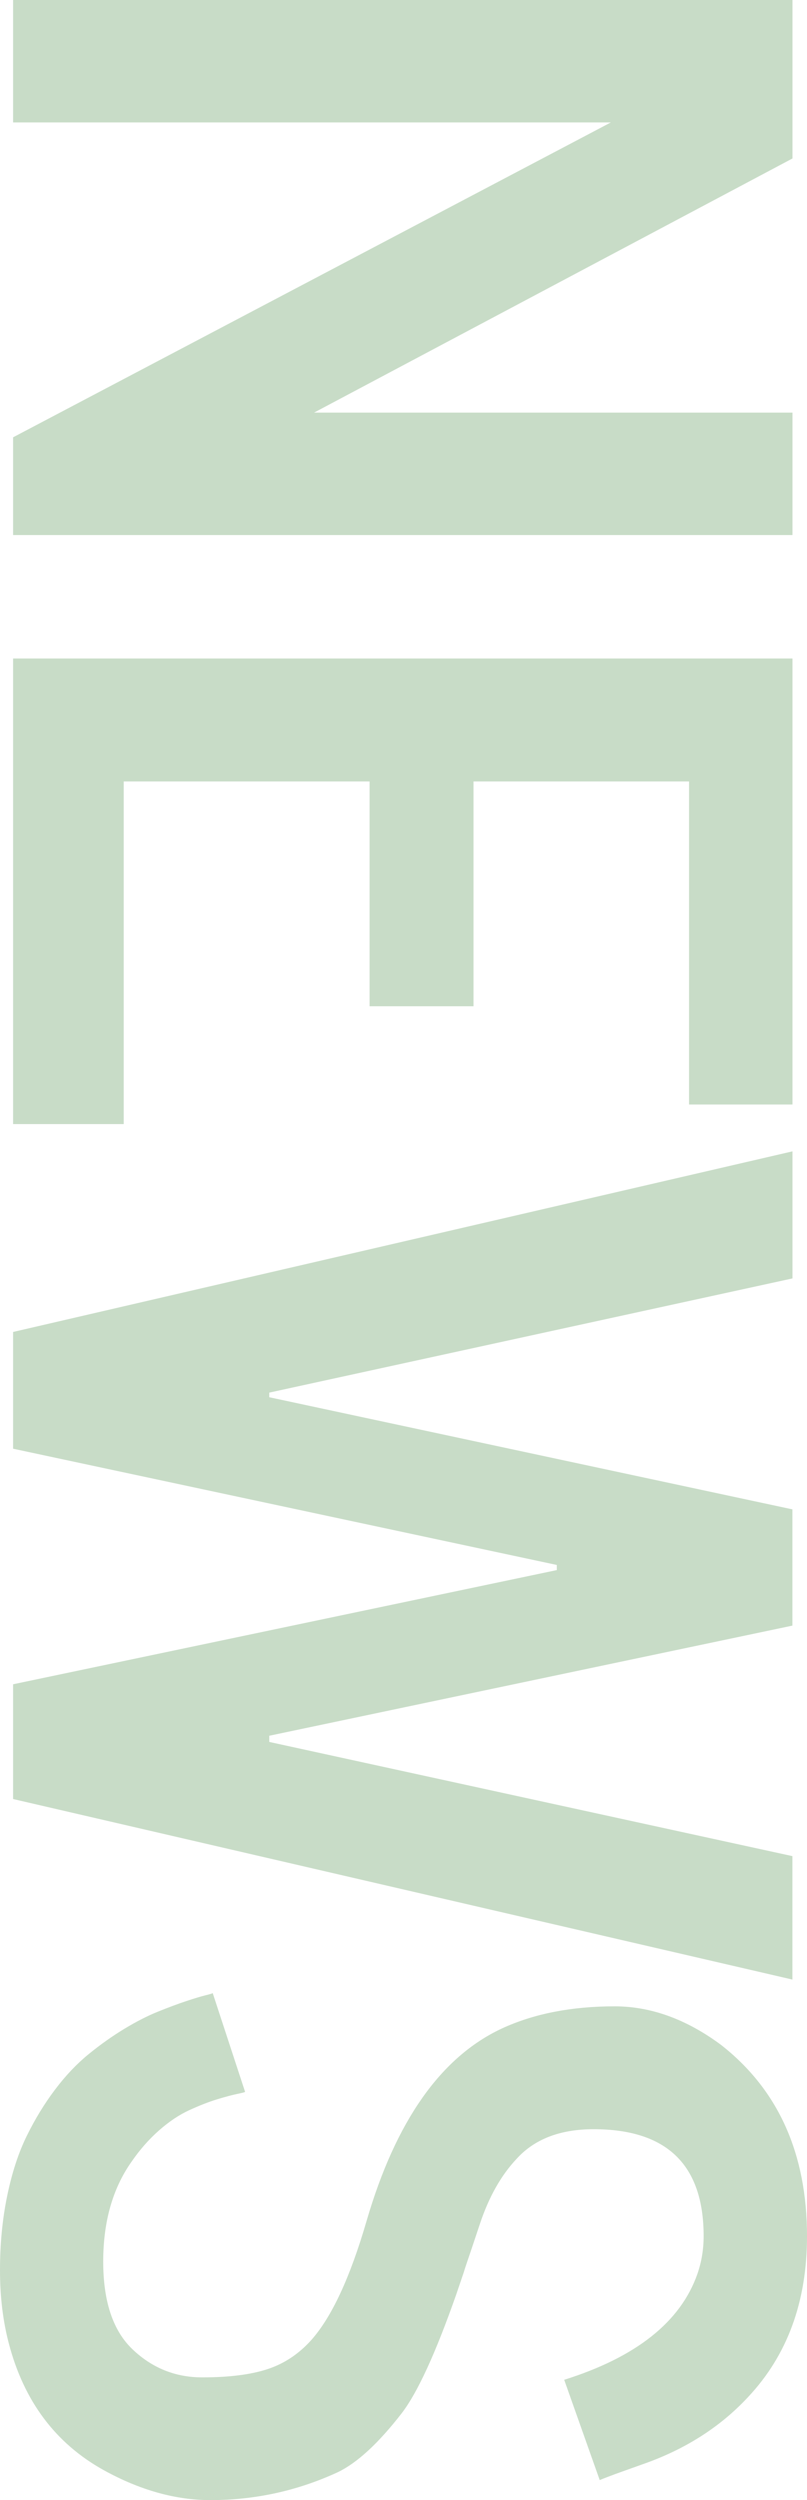 <?xml version="1.0" encoding="utf-8"?>
<!-- Generator: Adobe Illustrator 25.0.0, SVG Export Plug-In . SVG Version: 6.00 Build 0)  -->
<svg version="1.1" id="Layer_1" xmlns="http://www.w3.org/2000/svg" xmlns:xlink="http://www.w3.org/1999/xlink" x="0px" y="0px"
	 viewBox="0 0 113.37 351.19" style="enable-background:new 0 0 113.37 351.19;" xml:space="preserve">
<style type="text/css">
	.st0{fill:#C8DCC7;}
</style>
<g>
	<path class="st0" d="M44.12,57.96h67.21v17.2H1.84V61.43L85.81,17.2H1.84V0h109.49v22.26L44.12,57.96z"/>
	<path class="st0" d="M1.84,92.5h109.49v62.65H96.8v-45.38H66.52v31.58h-14.6v-31.58H17.38v48.13H1.84V92.5z"/>
	<path class="st0" d="M111.33,161.73v17.85l-73.5,16.04v0.65l73.49,15.75v16.33l-73.49,15.47v0.87l73.49,16.04v17.34L1.84,252.71
		v-16.12l76.38-16.04v-0.72L1.84,203.5v-16.4L111.33,161.73z"/>
	<path class="st0" d="M29.88,279.96l4.55,13.88c0,0.05-0.36,0.14-1.08,0.29s-1.67,0.4-2.85,0.76s-2.48,0.87-3.9,1.52
		s-2.84,1.6-4.26,2.85s-2.71,2.72-3.87,4.41c-2.65,3.76-3.97,8.43-3.97,14.02s1.37,9.7,4.12,12.32s6.01,3.94,9.79,3.94
		s6.84-0.39,9.18-1.16s4.37-2.12,6.11-4.05c2.89-3.23,5.49-8.82,7.8-16.77c4.09-14.02,10.43-23.03,19.01-27.03
		c4.48-2.07,9.76-3.11,15.83-3.11c5.11,0,10.09,1.81,14.96,5.42c8.05,6.31,12.07,15.27,12.07,26.88c0,9.2-2.77,16.74-8.31,22.62
		c-3.9,4.19-8.82,7.32-14.74,9.39l-3.83,1.37c-1.16,0.43-1.9,0.72-2.24,0.87l-4.99-14.09c10.12-3.18,16.36-8.14,18.72-14.89
		c0.58-1.69,0.87-3.45,0.87-5.28c0-10.02-5.16-15.03-15.46-15.03c-4.72,0-8.33,1.4-10.84,4.19c-2.17,2.31-3.88,5.35-5.13,9.11
		l-1.16,3.47c-0.67,1.97-1.04,3.06-1.08,3.25l-1.08,3.18c-2.89,8.24-5.44,13.8-7.66,16.69c-3.28,4.24-6.29,7.01-9.03,8.31
		c-5.64,2.6-11.59,3.9-17.85,3.9c-4.91,0-9.9-1.4-14.96-4.19c-6.79-3.76-11.25-9.71-13.37-17.85C0.41,326.02,0,322.6,0,318.89
		c0-3.71,0.34-7.19,1.01-10.44s1.59-6.06,2.75-8.42c1.16-2.36,2.48-4.53,3.97-6.5c1.49-1.98,3.07-3.64,4.73-4.99
		c1.66-1.35,3.32-2.53,4.99-3.54s3.24-1.82,4.73-2.42c1.49-0.6,2.82-1.1,3.97-1.48c1.16-0.39,2.07-0.66,2.75-0.83
		C29.55,280.11,29.88,280.01,29.88,279.96z"/>
</g>
</svg>
